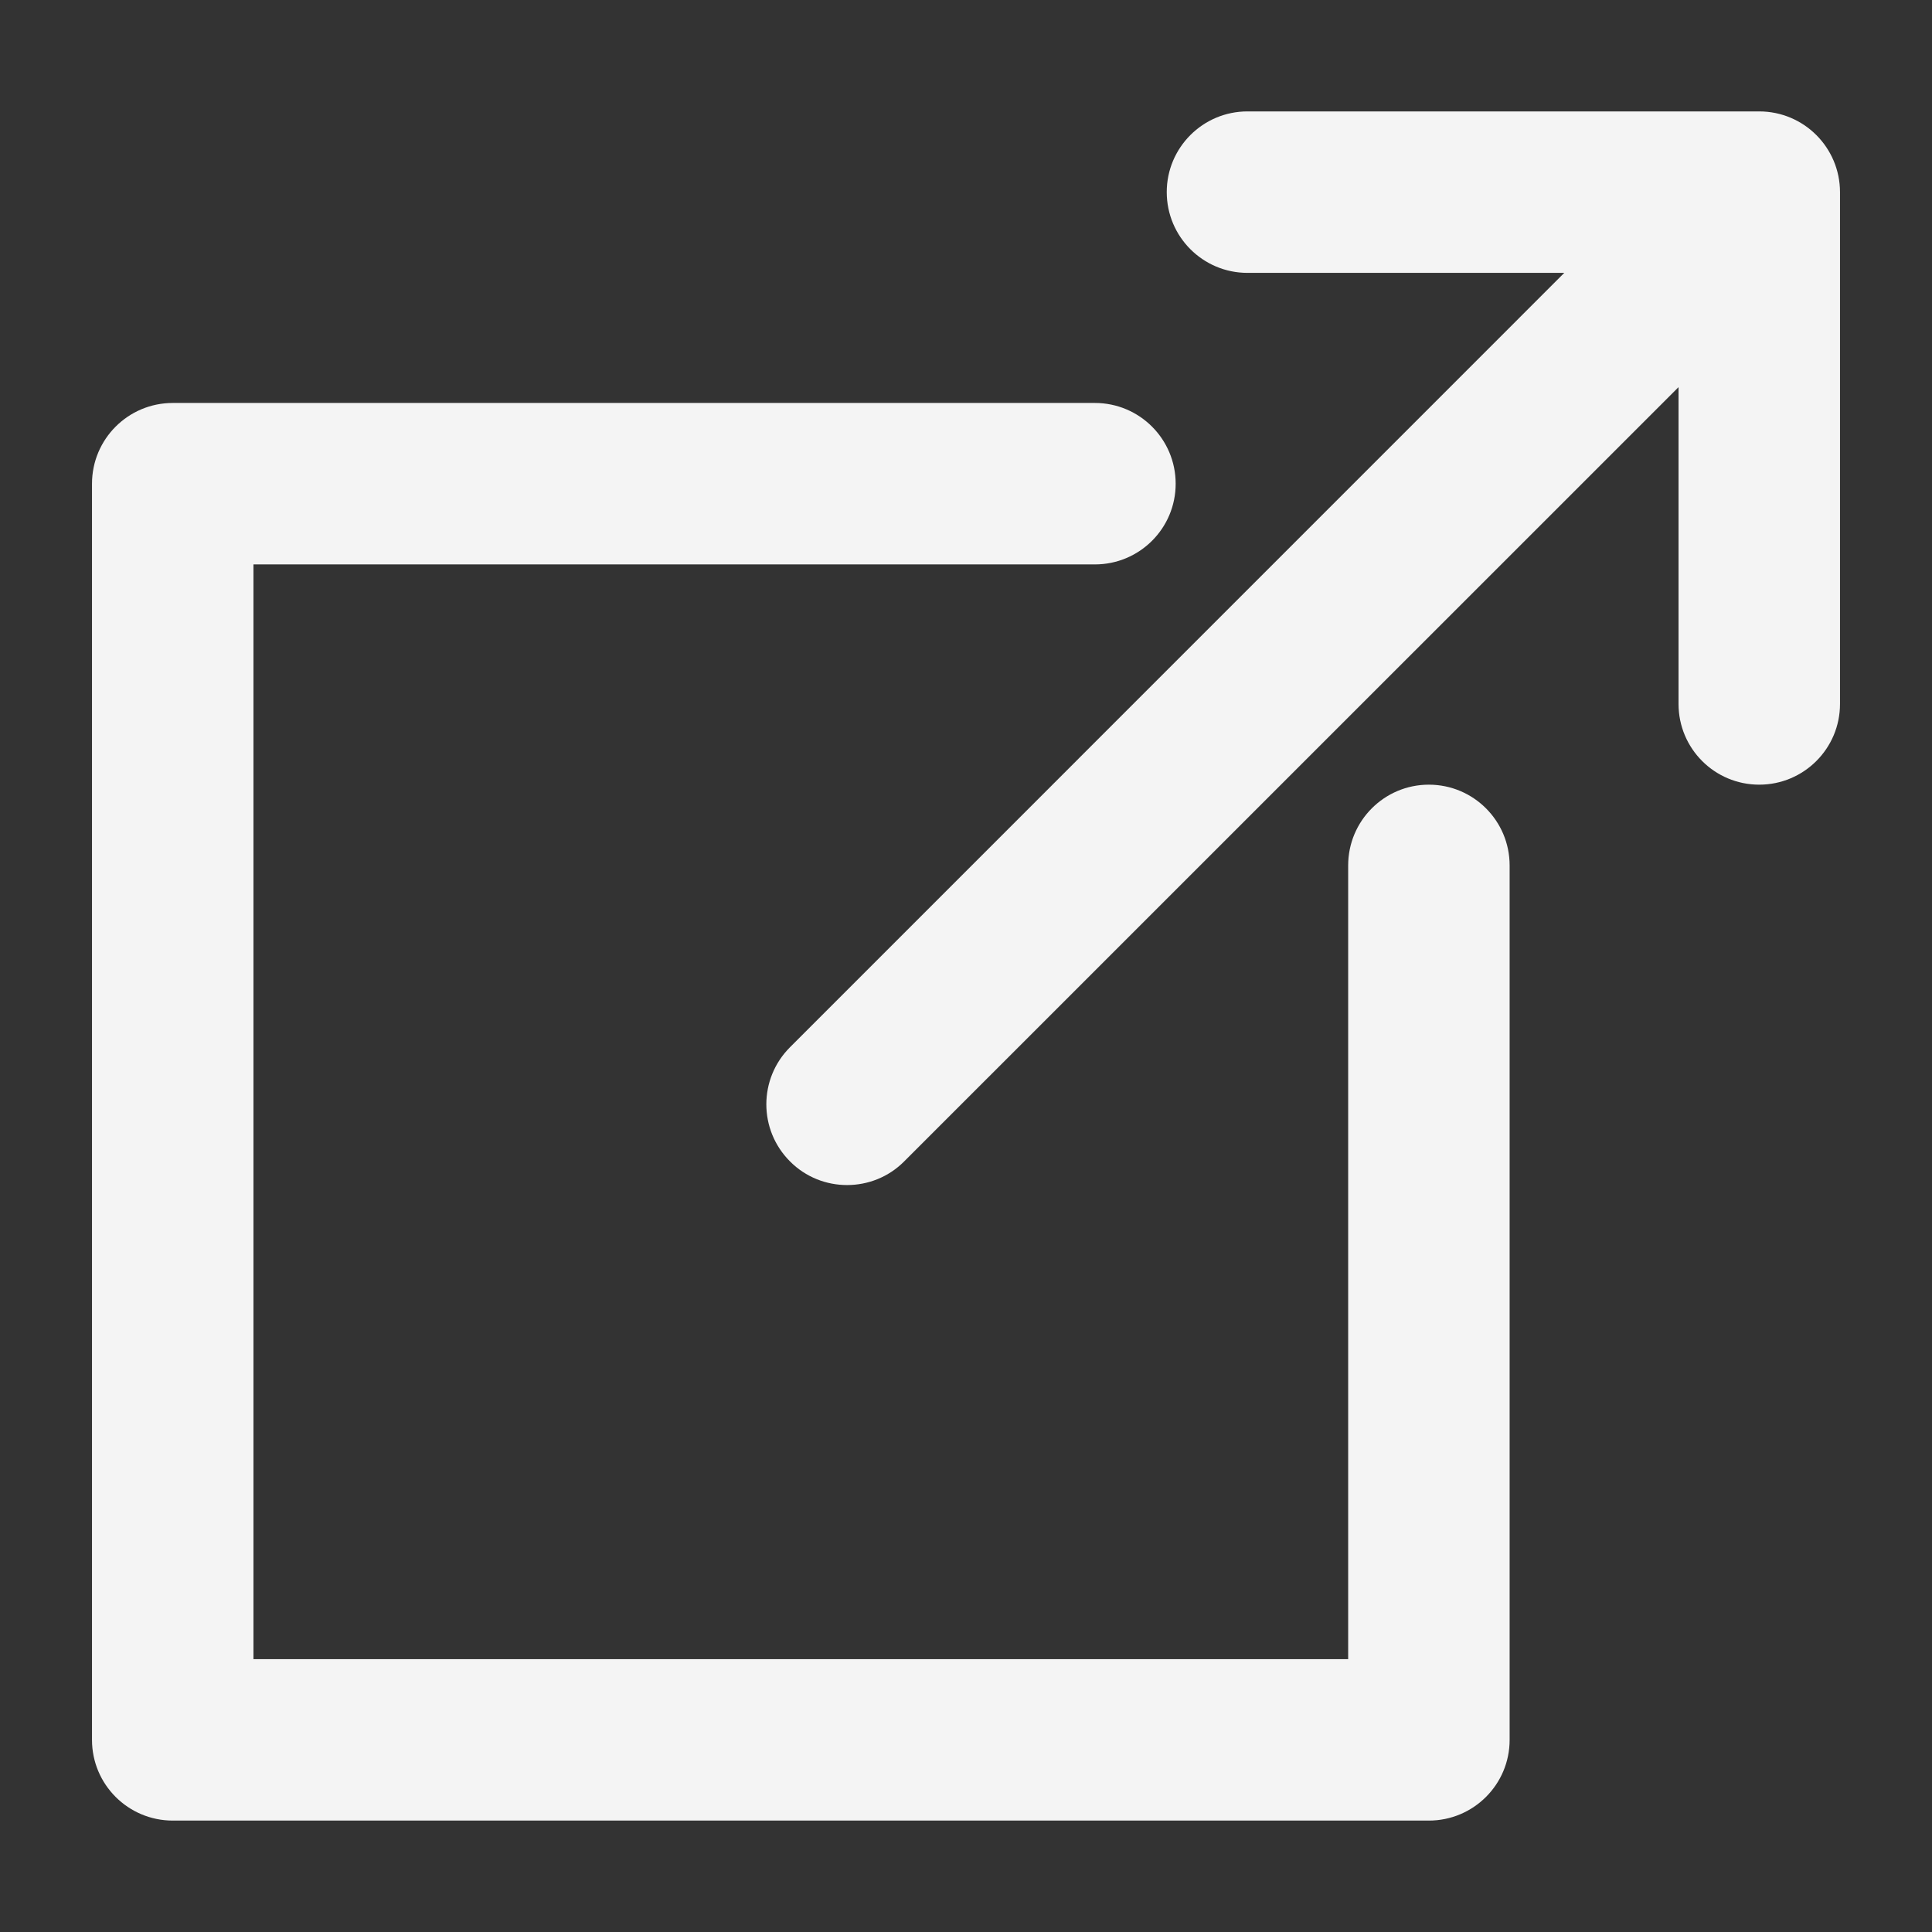 <svg width="21" height="21" viewBox="0 0 21 21" fill="none" xmlns="http://www.w3.org/2000/svg">
<rect x="0" y="0" width="21" height="21" fill="#333333" stroke="none"/>
<g clip-path="url(#clip0_24_345)">
<g clip-path="url(#clip1_24_345)">
<path d="M19.122 1.211H13.559C13.075 1.211 12.682 1.604 12.682 2.088C12.682 2.573 13.075 2.966 13.559 2.966H17.003L8.587 11.383C8.244 11.726 8.244 12.281 8.587 12.624C8.758 12.796 8.983 12.881 9.207 12.881C9.432 12.881 9.657 12.796 9.828 12.624L18.245 4.208V7.652C18.245 8.136 18.637 8.529 19.122 8.529C19.607 8.529 20 8.136 20 7.652V2.089C20 1.604 19.607 1.211 19.122 1.211Z" fill="#F4F4F4"/>
<path d="M15.531 8.529C15.047 8.529 14.654 8.922 14.654 9.407V18.034H2.755V6.135H11.901C12.386 6.135 12.779 5.743 12.779 5.258C12.779 4.773 12.386 4.38 11.901 4.38H1.878C1.393 4.38 1 4.773 1 5.258V18.912C1 19.396 1.393 19.789 1.878 19.789H15.531C16.016 19.789 16.409 19.396 16.409 18.912V9.407C16.409 8.922 16.016 8.529 15.531 8.529Z" fill="#F4F4F4"/>
</g>
</g>
<defs>
<clipPath id="clip0_24_345">
<rect width="21" height="21" fill="white"/>
</clipPath>
<clipPath id="clip1_24_345">
<rect width="19" height="19" fill="white" transform="translate(1 1)"/>
</clipPath>
</defs>
</svg>
